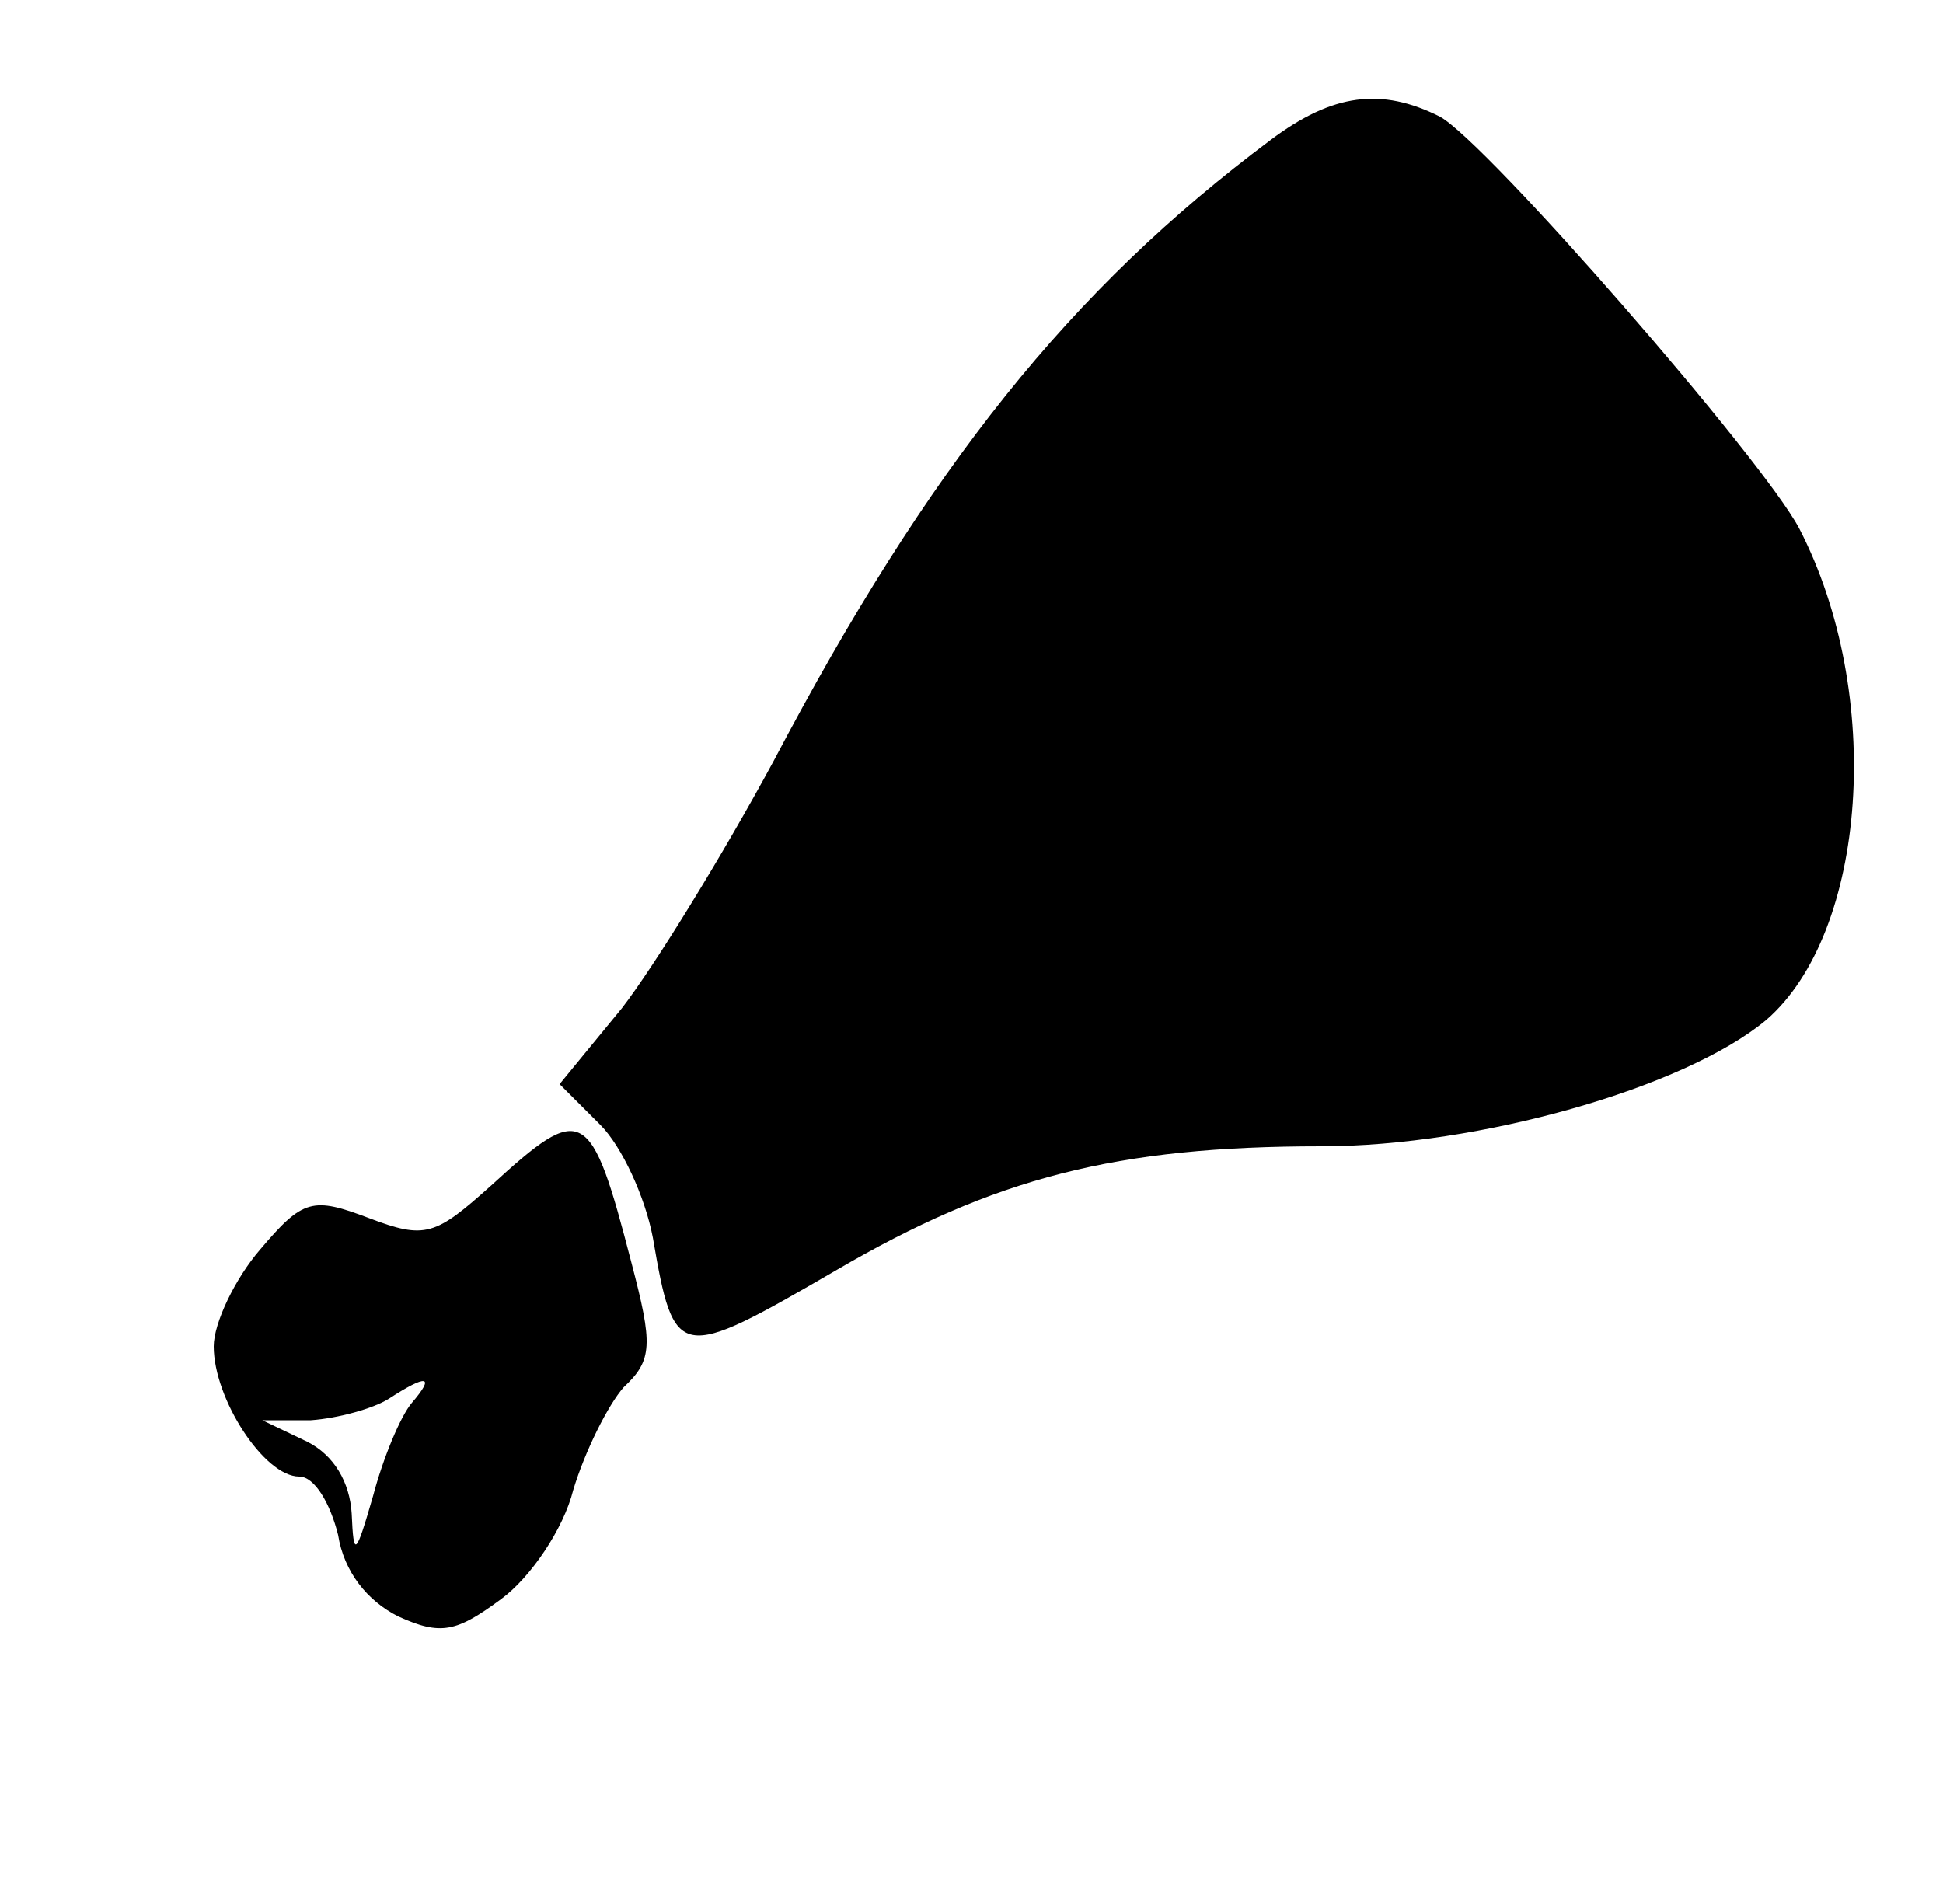 <?xml version="1.0" standalone="no"?>
<!DOCTYPE svg PUBLIC "-//W3C//DTD SVG 20010904//EN"
 "http://www.w3.org/TR/2001/REC-SVG-20010904/DTD/svg10.dtd">
<svg version="1.0" xmlns="http://www.w3.org/2000/svg"
 width="100pt" height="98pt" viewBox="0 0 100 98"
 preserveAspectRatio="xMidYMid meet">

<g transform="translate(0,98) scale(0.1,-0.1)"
fill="#000000" stroke="none">
<path d="M654 908 c-103 -77 -176 -168 -256 -320 -26 -48 -61 -105 -78 -127
l-32 -39 21 -21 c11 -11 23 -37 27 -58 11 -64 13 -64 94 -17 82 48 145 64 250
64 81 0 187 30 229 65 52 45 61 168 17 253 -19 36 -161 199 -185 212 -30 15
-55 12 -87 -12z"/>
<path d="M253 370 c-29 -26 -34 -28 -63 -17 -29 11 -34 10 -56 -16 -13 -15
-24 -38 -24 -50 0 -27 26 -67 44 -67 8 0 16 -14 20 -30 3 -19 15 -34 31 -42
22 -10 30 -8 53 9 15 11 32 36 37 56 6 20 18 44 26 53 15 14 15 22 4 64 -21
81 -25 83 -72 40z m-41 -112 c-6 -7 -15 -29 -20 -48 -9 -31 -10 -32 -11 -9 -1
16 -9 30 -23 37 l-23 11 25 0 c14 1 32 6 40 11 20 13 24 12 12 -2z"/>
</g>
</svg>
